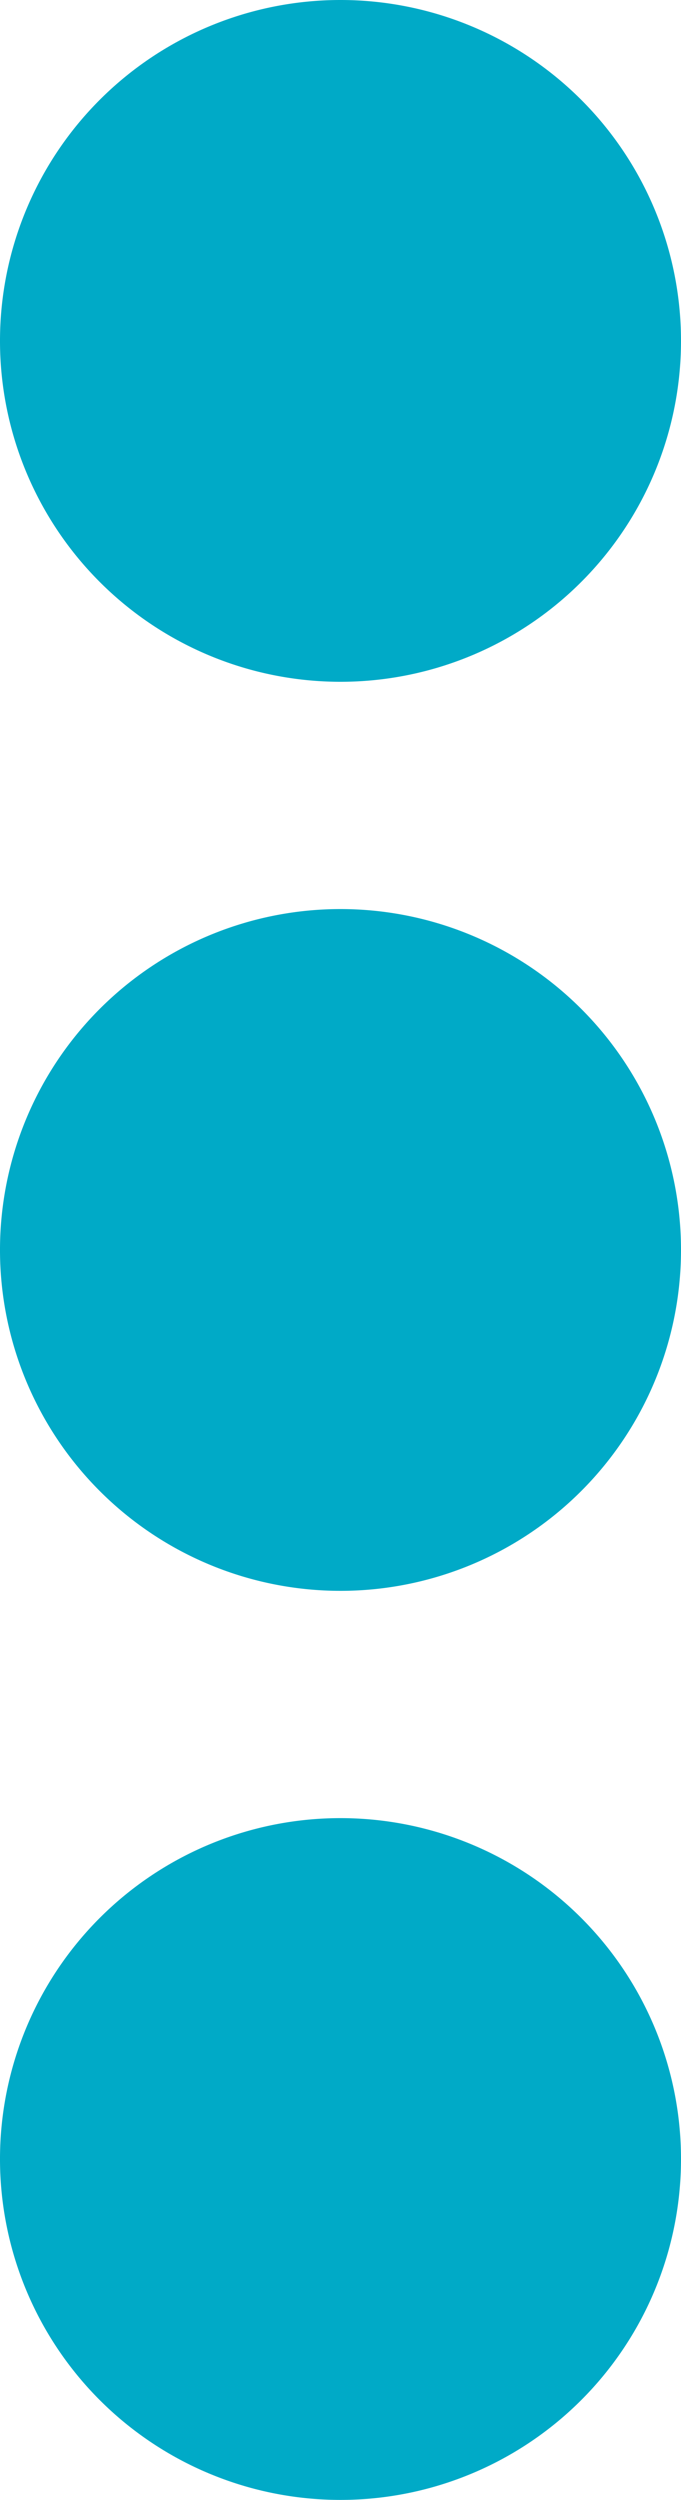 <svg xmlns="http://www.w3.org/2000/svg" width="6" height="22" viewBox="0 0 6 22">
  <g id="options" transform="translate(-13 -5)">
    <path id="Tracé_31956" data-name="Tracé 31956" d="M13,8a3,3,0,1,1,3,3A3,3,0,0,1,13,8Zm3,5a3,3,0,1,0,3,3A3,3,0,0,0,16,13Zm0,8a3,3,0,1,0,3,3A3,3,0,0,0,16,21Z" fill="#00aac7"/>
  </g>
</svg>
